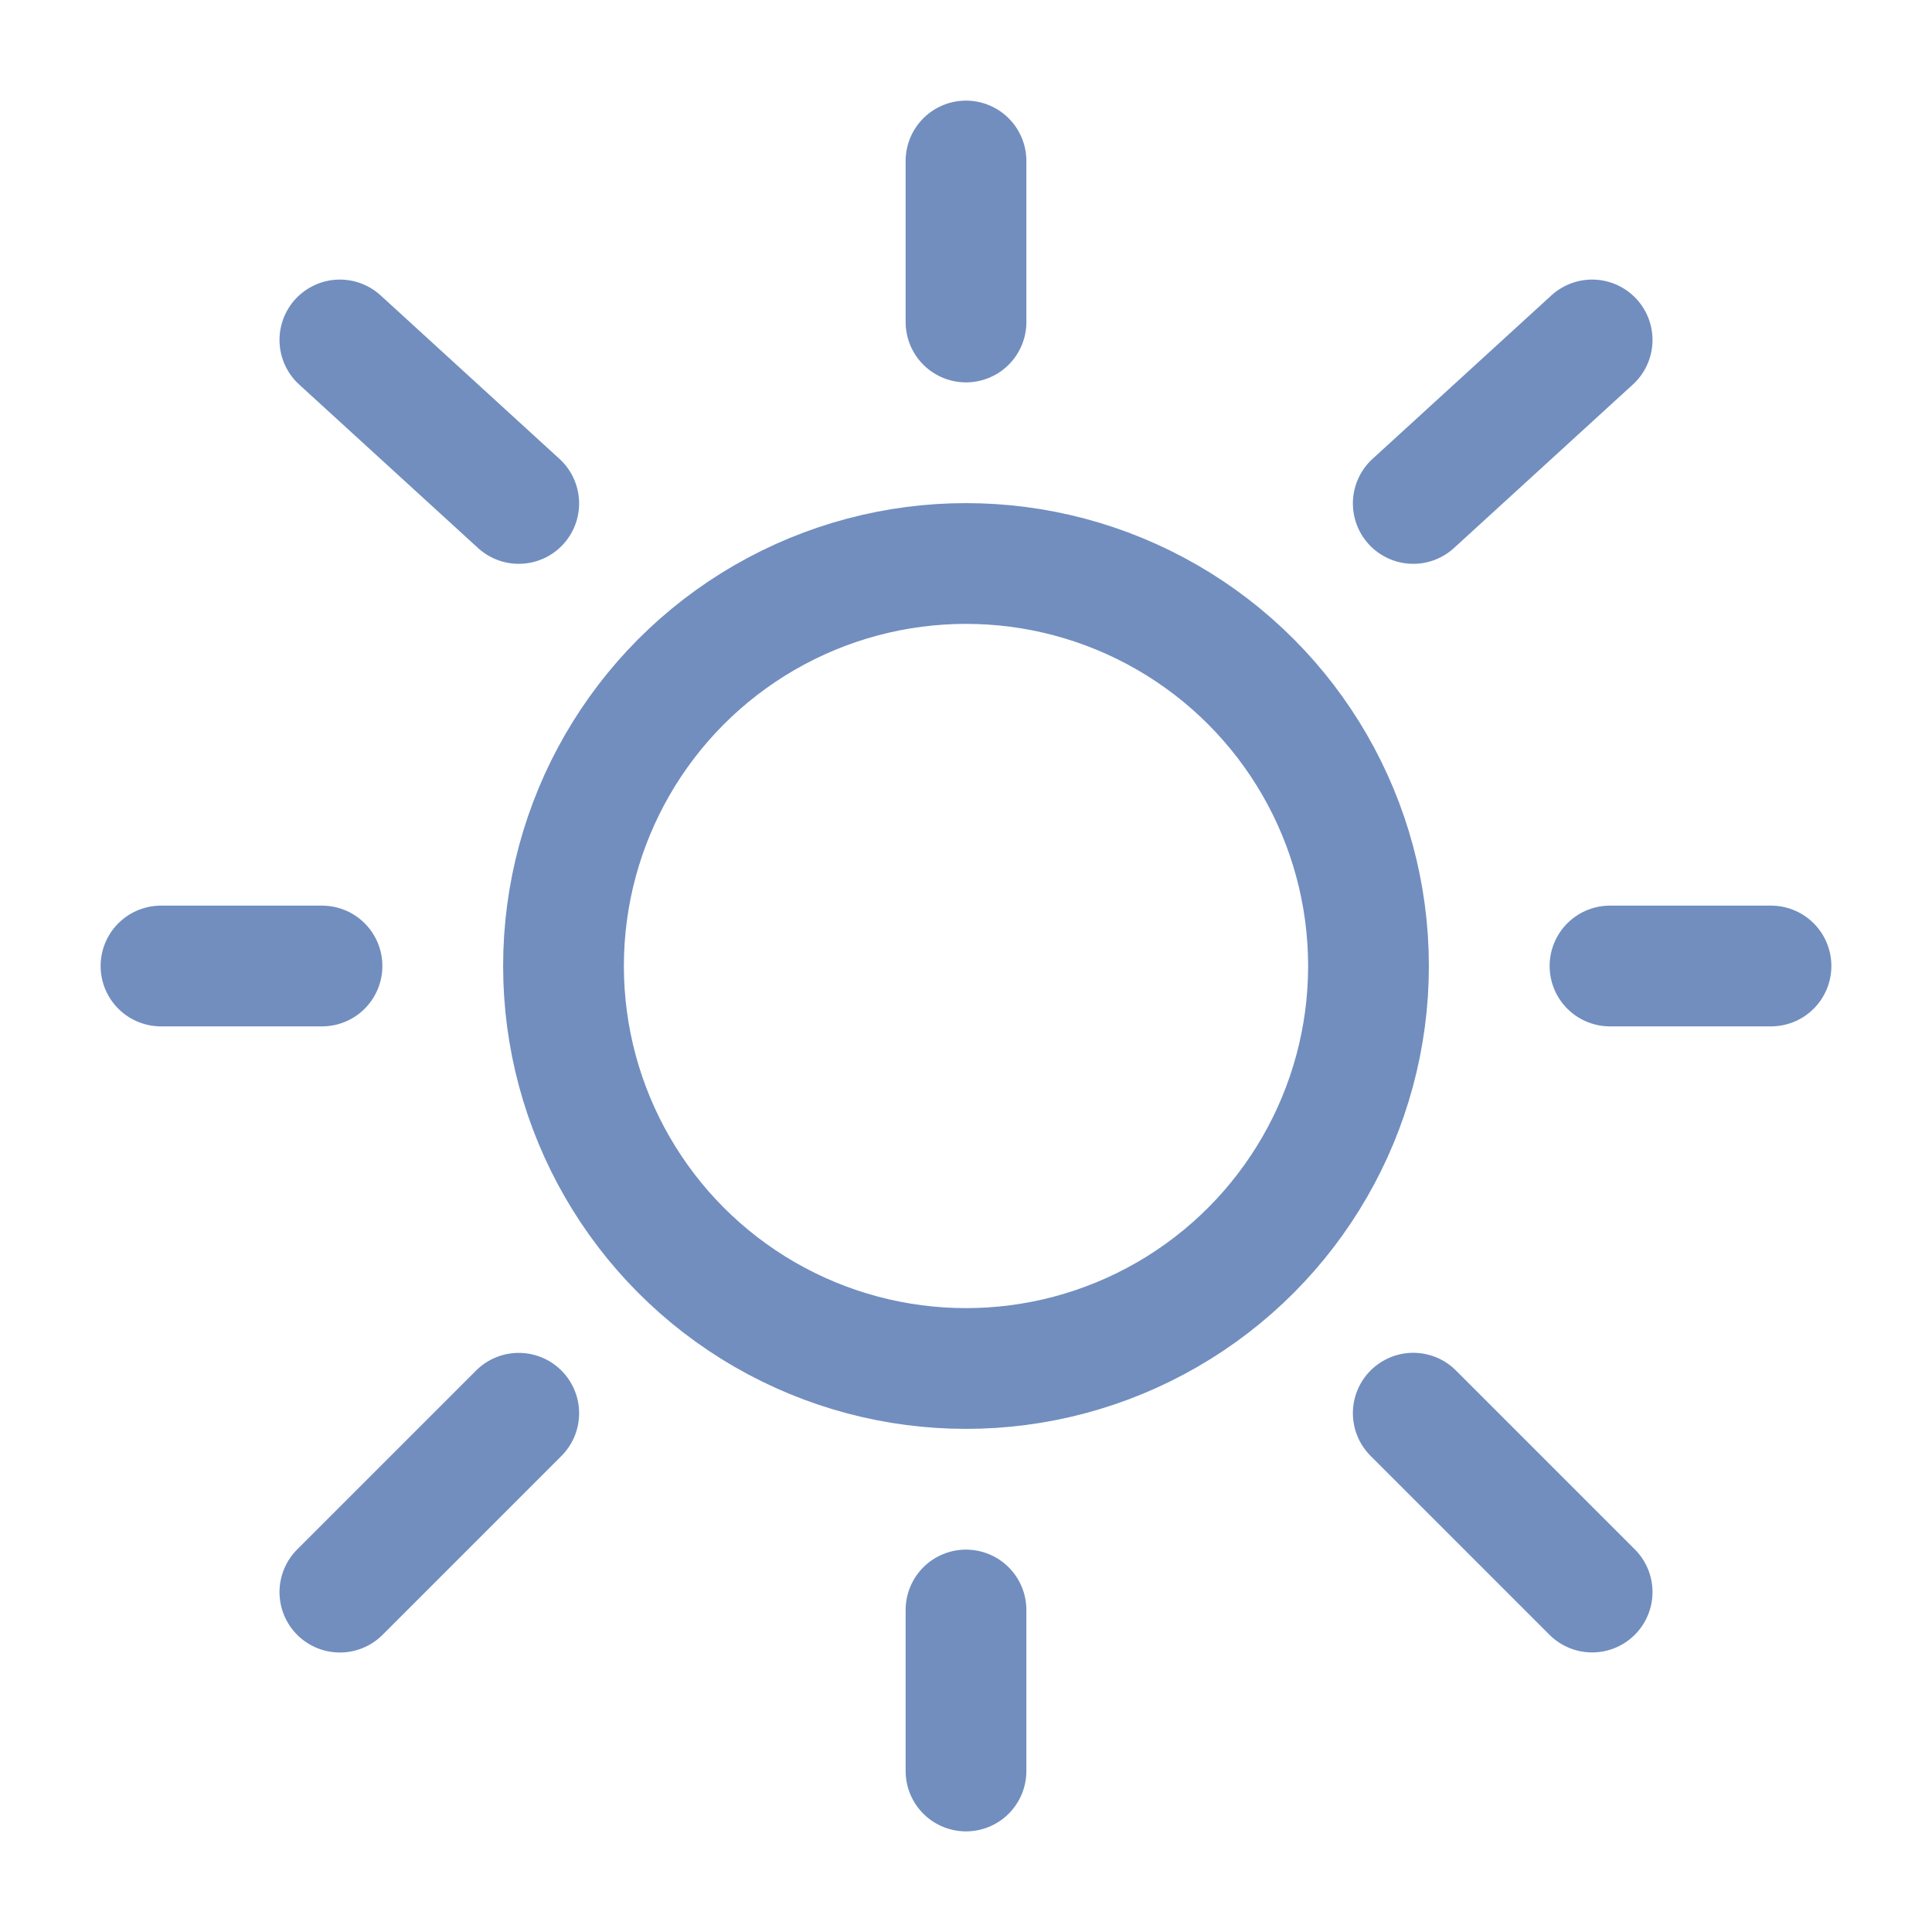 <?xml version="1.0" encoding="utf-8"?><!-- Uploaded to: SVG Repo, www.svgrepo.com, Generator: SVG Repo Mixer Tools -->
<svg width="800px" height="800px" viewBox="0 0 24 24" fill="none" xmlns="http://www.w3.org/2000/svg">
<circle cx="12" cy="12" r="5" stroke="#718ebf" stroke-width="1.5"/>
<path d="M12 2V4" stroke="#718ebf" stroke-width="1.5" stroke-linecap="round"/>
<path d="M12 20V22" stroke="#718ebf" stroke-width="1.5" stroke-linecap="round"/>
<path d="M4 12L2 12" stroke="#718ebf" stroke-width="1.5" stroke-linecap="round"/>
<path d="M22 12L20 12" stroke="#718ebf" stroke-width="1.5" stroke-linecap="round"/>
<path d="M19.778 4.223L17.556 6.254" stroke="#718ebf" stroke-width="1.5" stroke-linecap="round"/>
<path d="M4.222 4.223L6.444 6.254" stroke="#718ebf" stroke-width="1.5" stroke-linecap="round"/>
<path d="M6.444 17.556L4.222 19.778" stroke="#718ebf" stroke-width="1.5" stroke-linecap="round"/>
<path d="M19.778 19.777L17.556 17.555" stroke="#718ebf" stroke-width="1.5" stroke-linecap="round"/>
</svg>